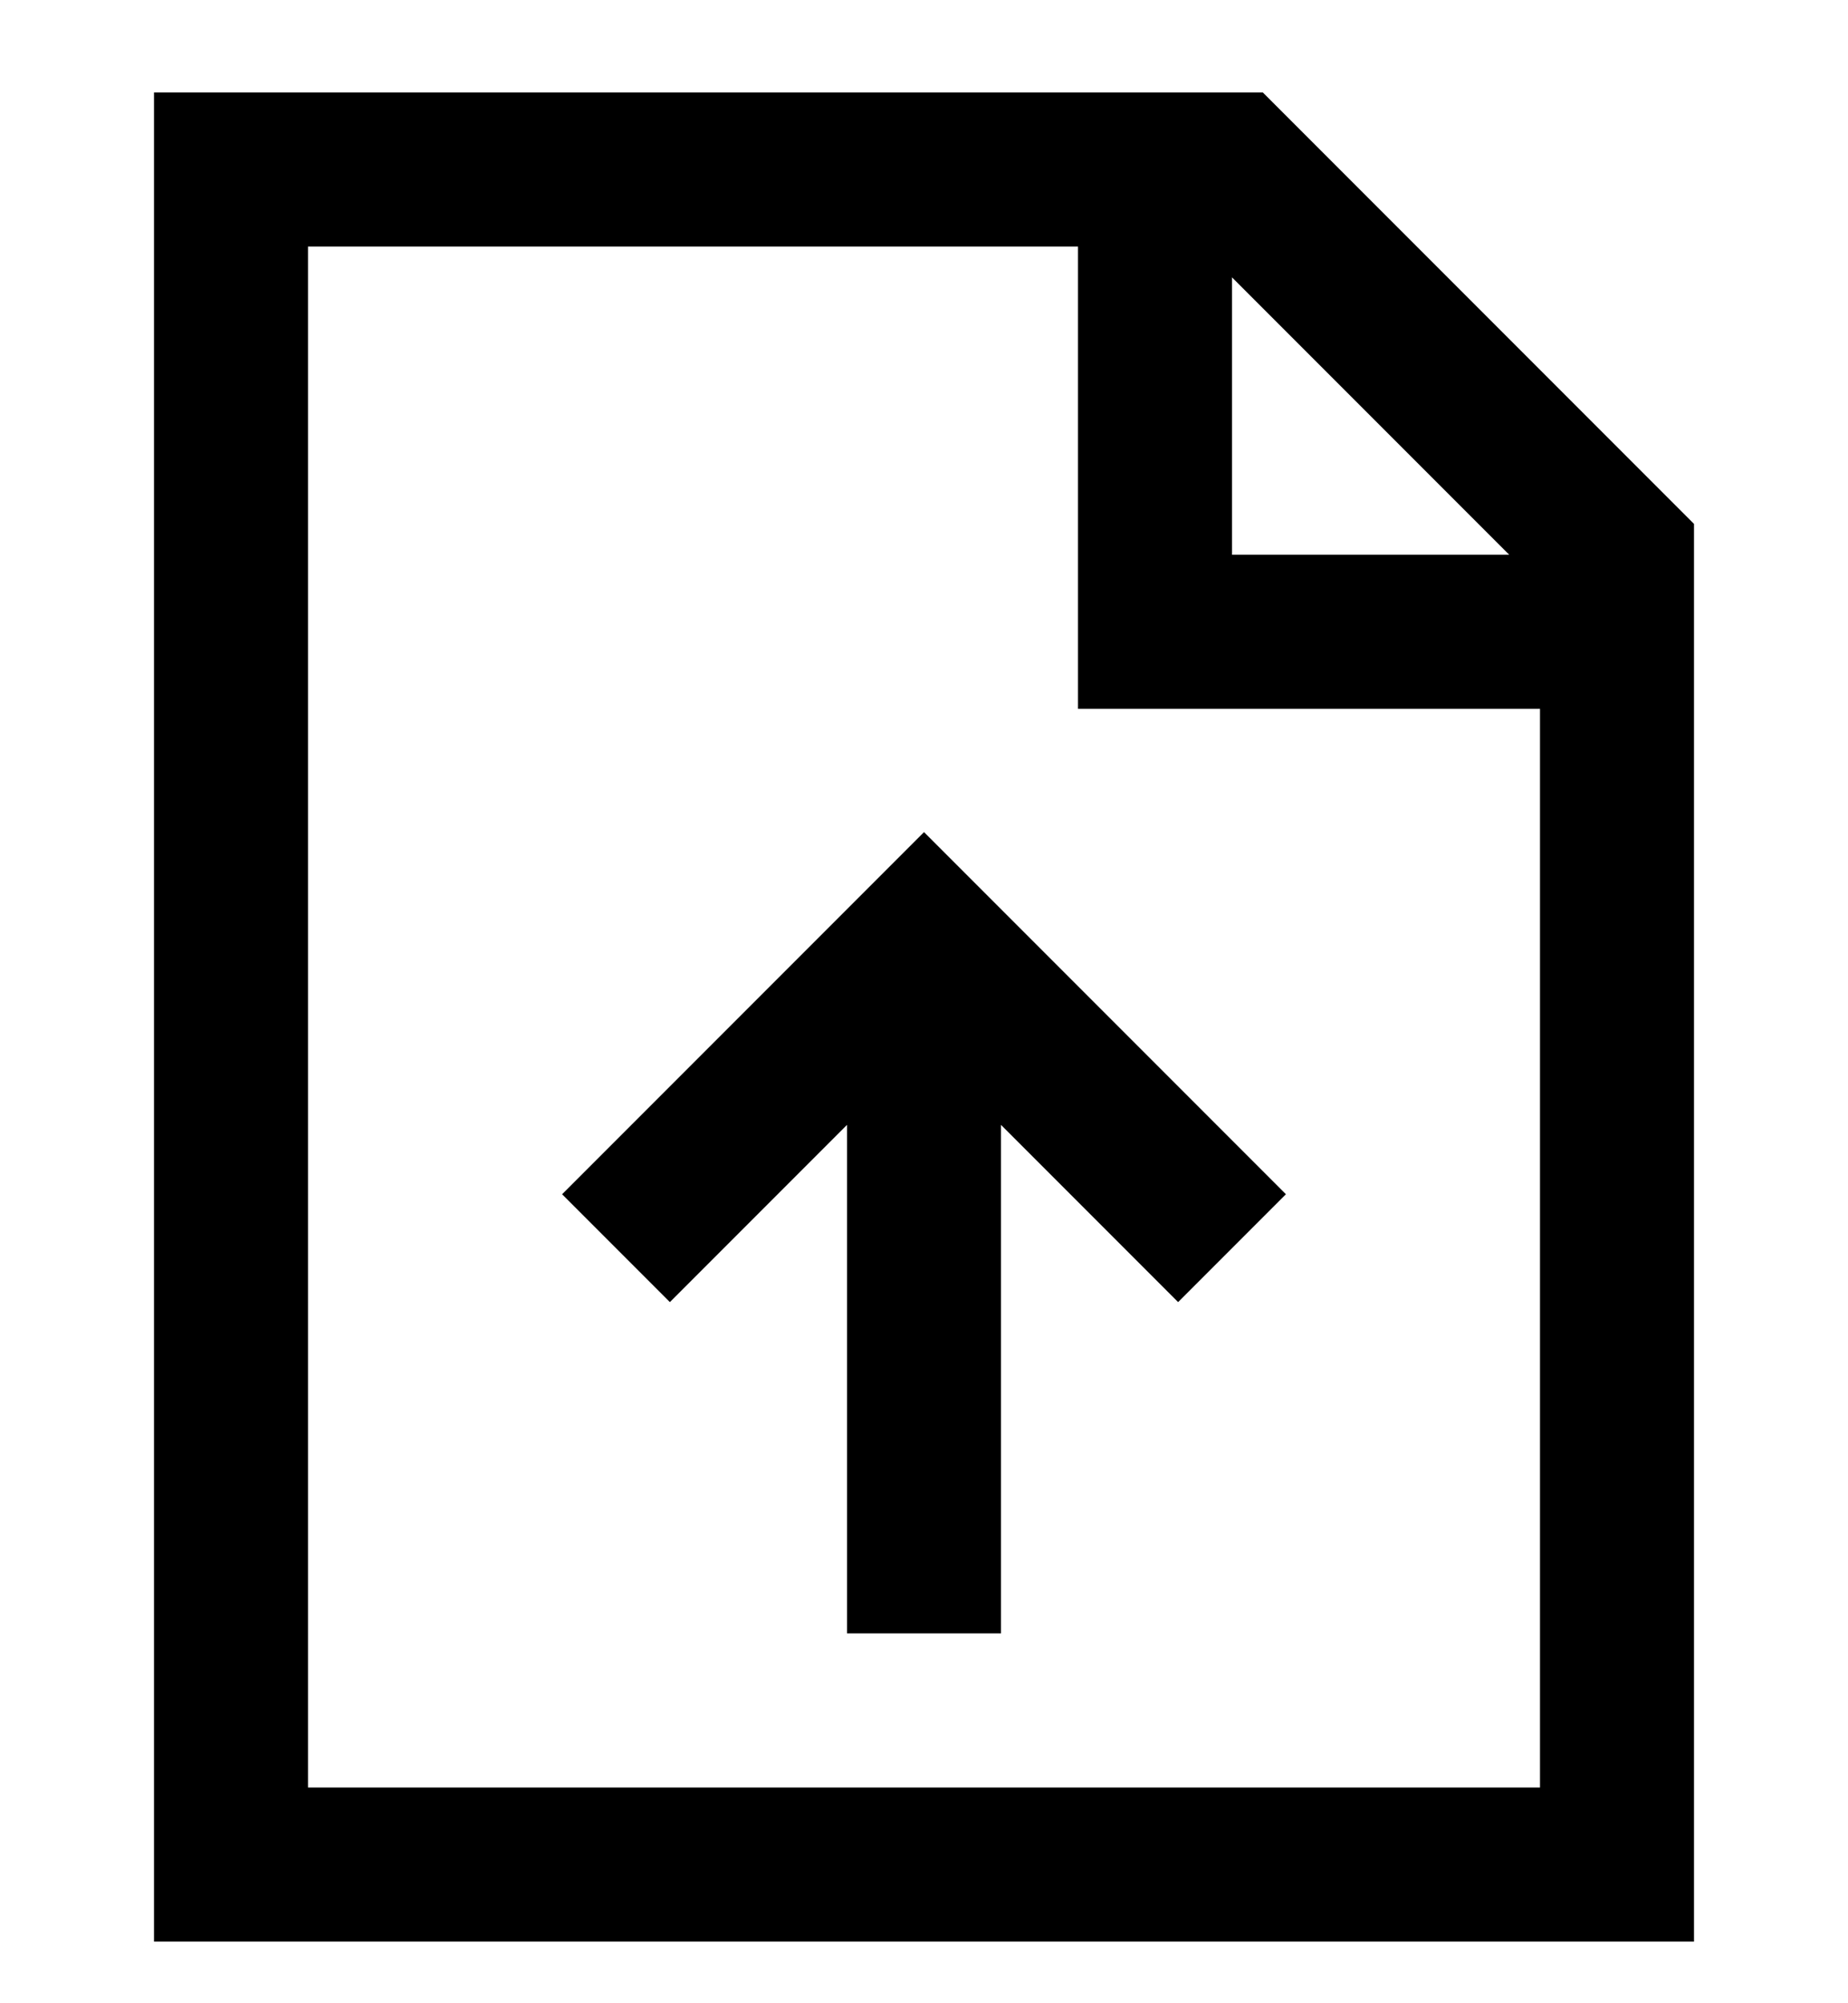 <?xml version="1.0" encoding="utf-8"?>
<!-- Generator: Adobe Illustrator 19.0.0, SVG Export Plug-In . SVG Version: 6.00 Build 0)  -->
<svg version="1.1" id="XMLID_84_" xmlns="http://www.w3.org/2000/svg" xmlns:xlink="http://www.w3.org/1999/xlink" x="0px" y="0px"
	 viewBox="-19 20 24 26" style="enable-background:new -19 20 24 26;" xml:space="preserve">
<g id="document-upload">
	<g>
		<path d="M3,45.2h-20v-24h14.4L3,26.8V45.2z M-15,43.2H1v-14h-6v-6h-10V43.2z M-3,27.2h3.6L-3,23.6V27.2z M-6,41.2h-2v-6.6
			l-2.3,2.3l-1.4-1.4l4.7-4.7l4.7,4.7l-1.4,1.4L-6,34.6V41.2z"/>
	</g>
</g>
</svg>
